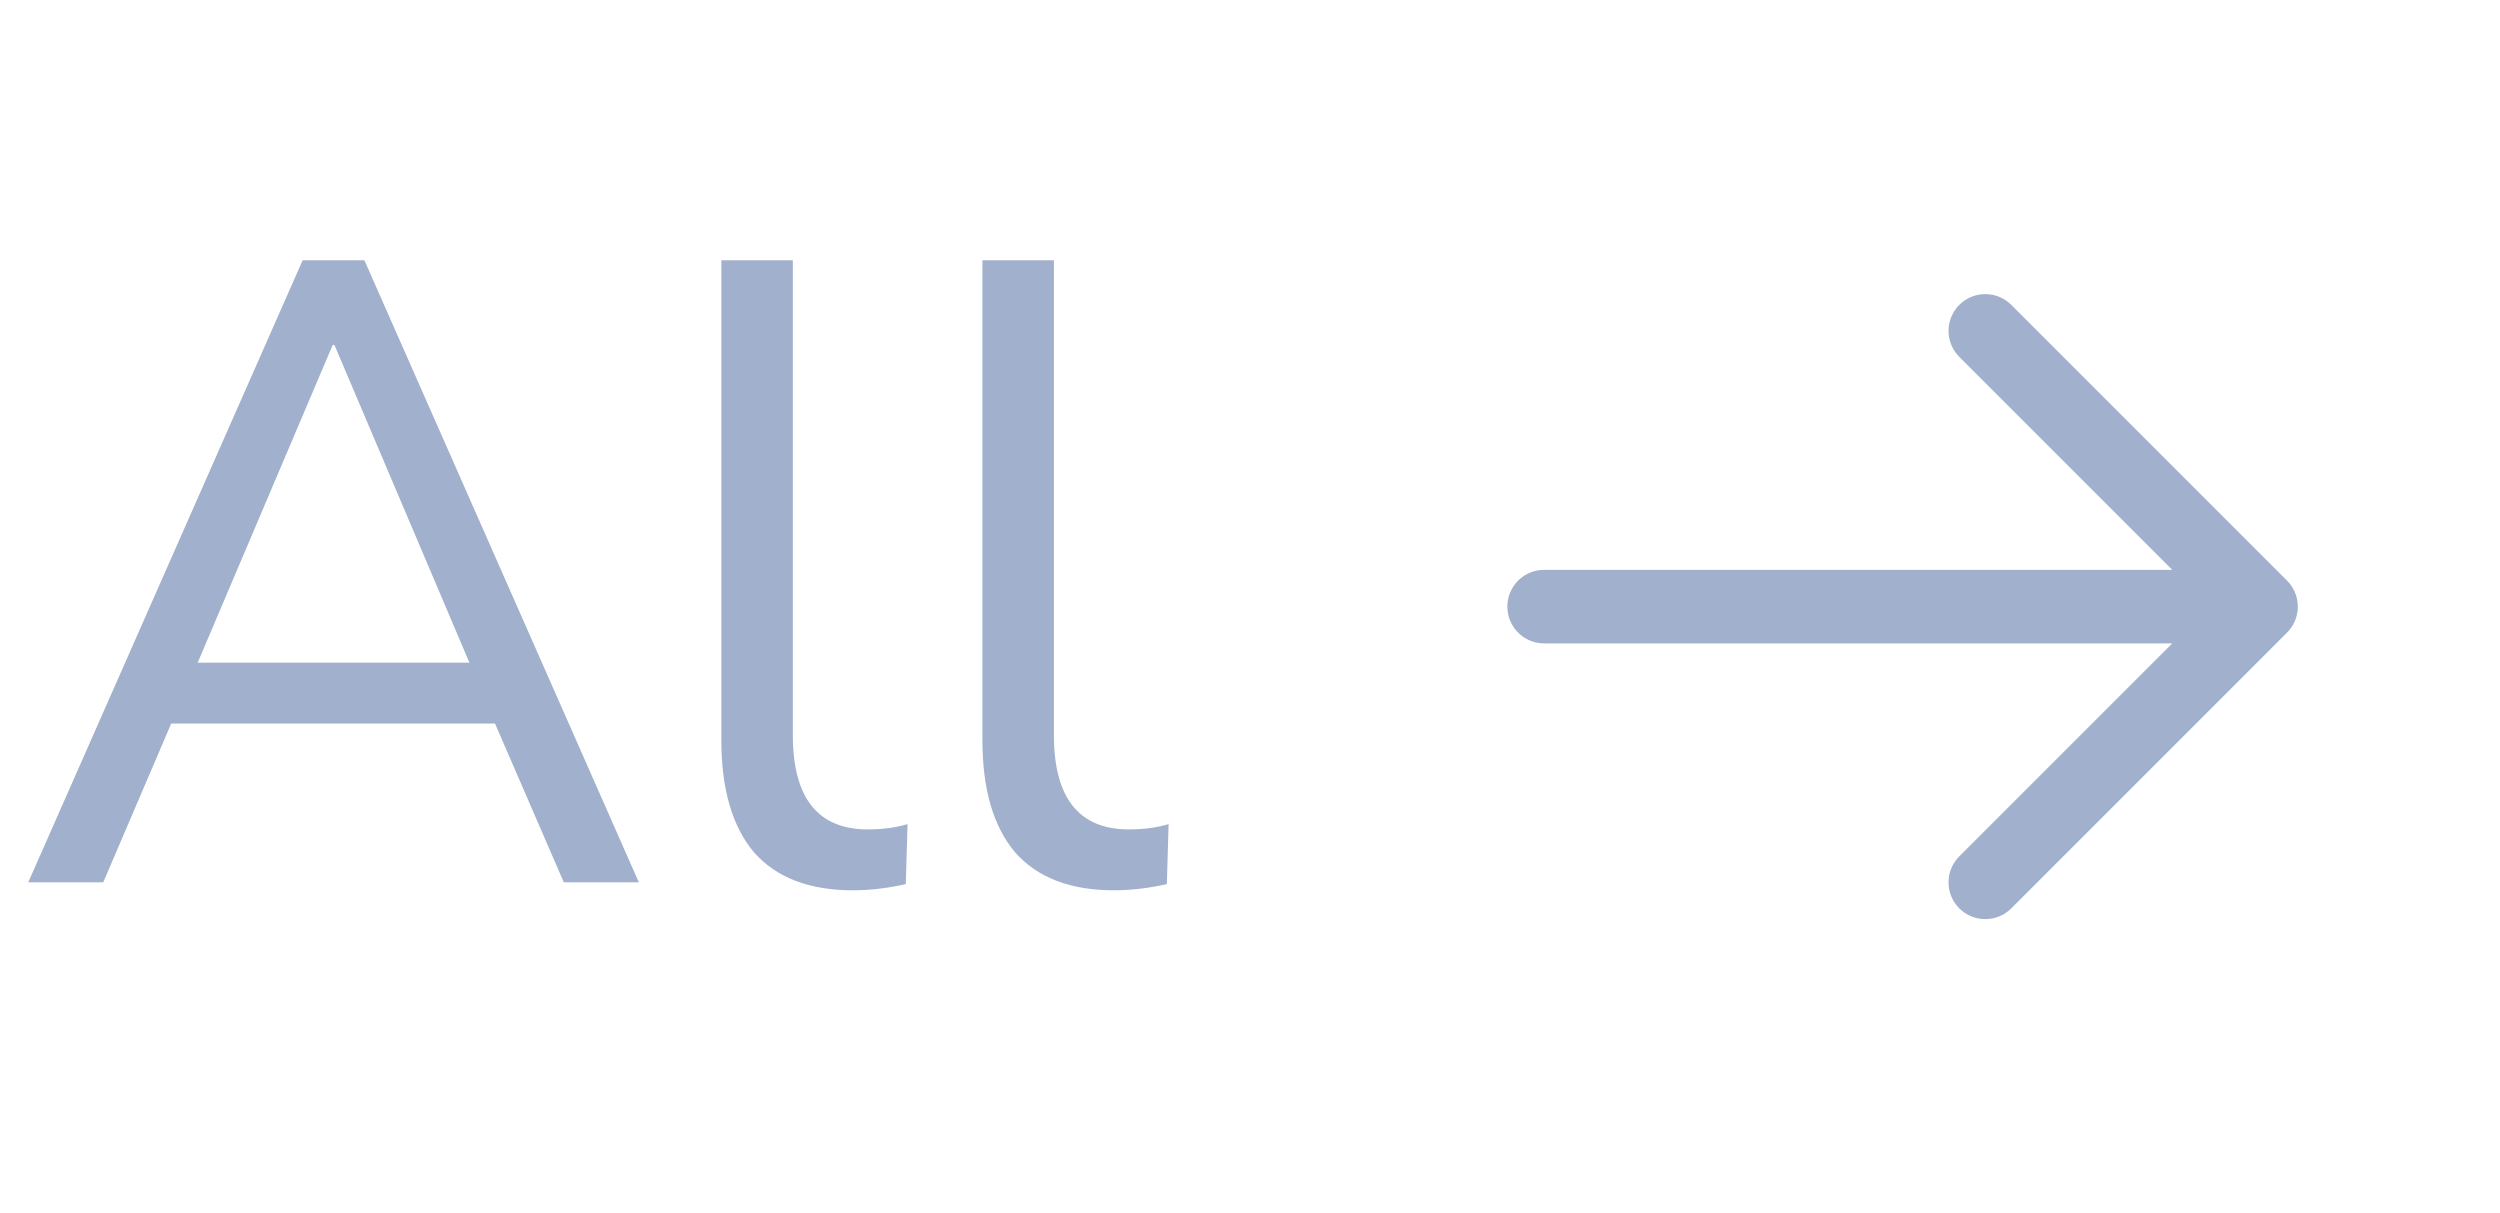 <svg width="68" height="33" viewBox="0 0 68 33" fill="none" xmlns="http://www.w3.org/2000/svg">
<path d="M0.768 24L8.232 7.08H9.912L17.377 24H15.336L13.464 19.68H4.657L2.808 24H0.768ZM9.049 9.384L5.377 18.024H12.768L9.097 9.384H9.049ZM23.197 24.216C22.013 24.216 21.117 23.872 20.509 23.184C19.917 22.48 19.621 21.464 19.621 20.136V7.08H21.565V19.992C21.565 21.704 22.245 22.56 23.605 22.56C24.005 22.56 24.365 22.512 24.685 22.416L24.637 24.048C24.141 24.16 23.661 24.216 23.197 24.216ZM30.298 24.216C29.114 24.216 28.218 23.872 27.61 23.184C27.018 22.48 26.722 21.464 26.722 20.136V7.08H28.666V19.992C28.666 21.704 29.346 22.56 30.706 22.56C31.106 22.56 31.466 22.512 31.786 22.416L31.738 24.048C31.242 24.16 30.762 24.216 30.298 24.216Z" fill="#A1B0CC"/>
<path d="M42 16.5H61.5M61.5 16.5L54 9M61.5 16.5L54 24" stroke="#A1B0CC" stroke-width="2" stroke-linecap="round" stroke-linejoin="round"/>
</svg>
